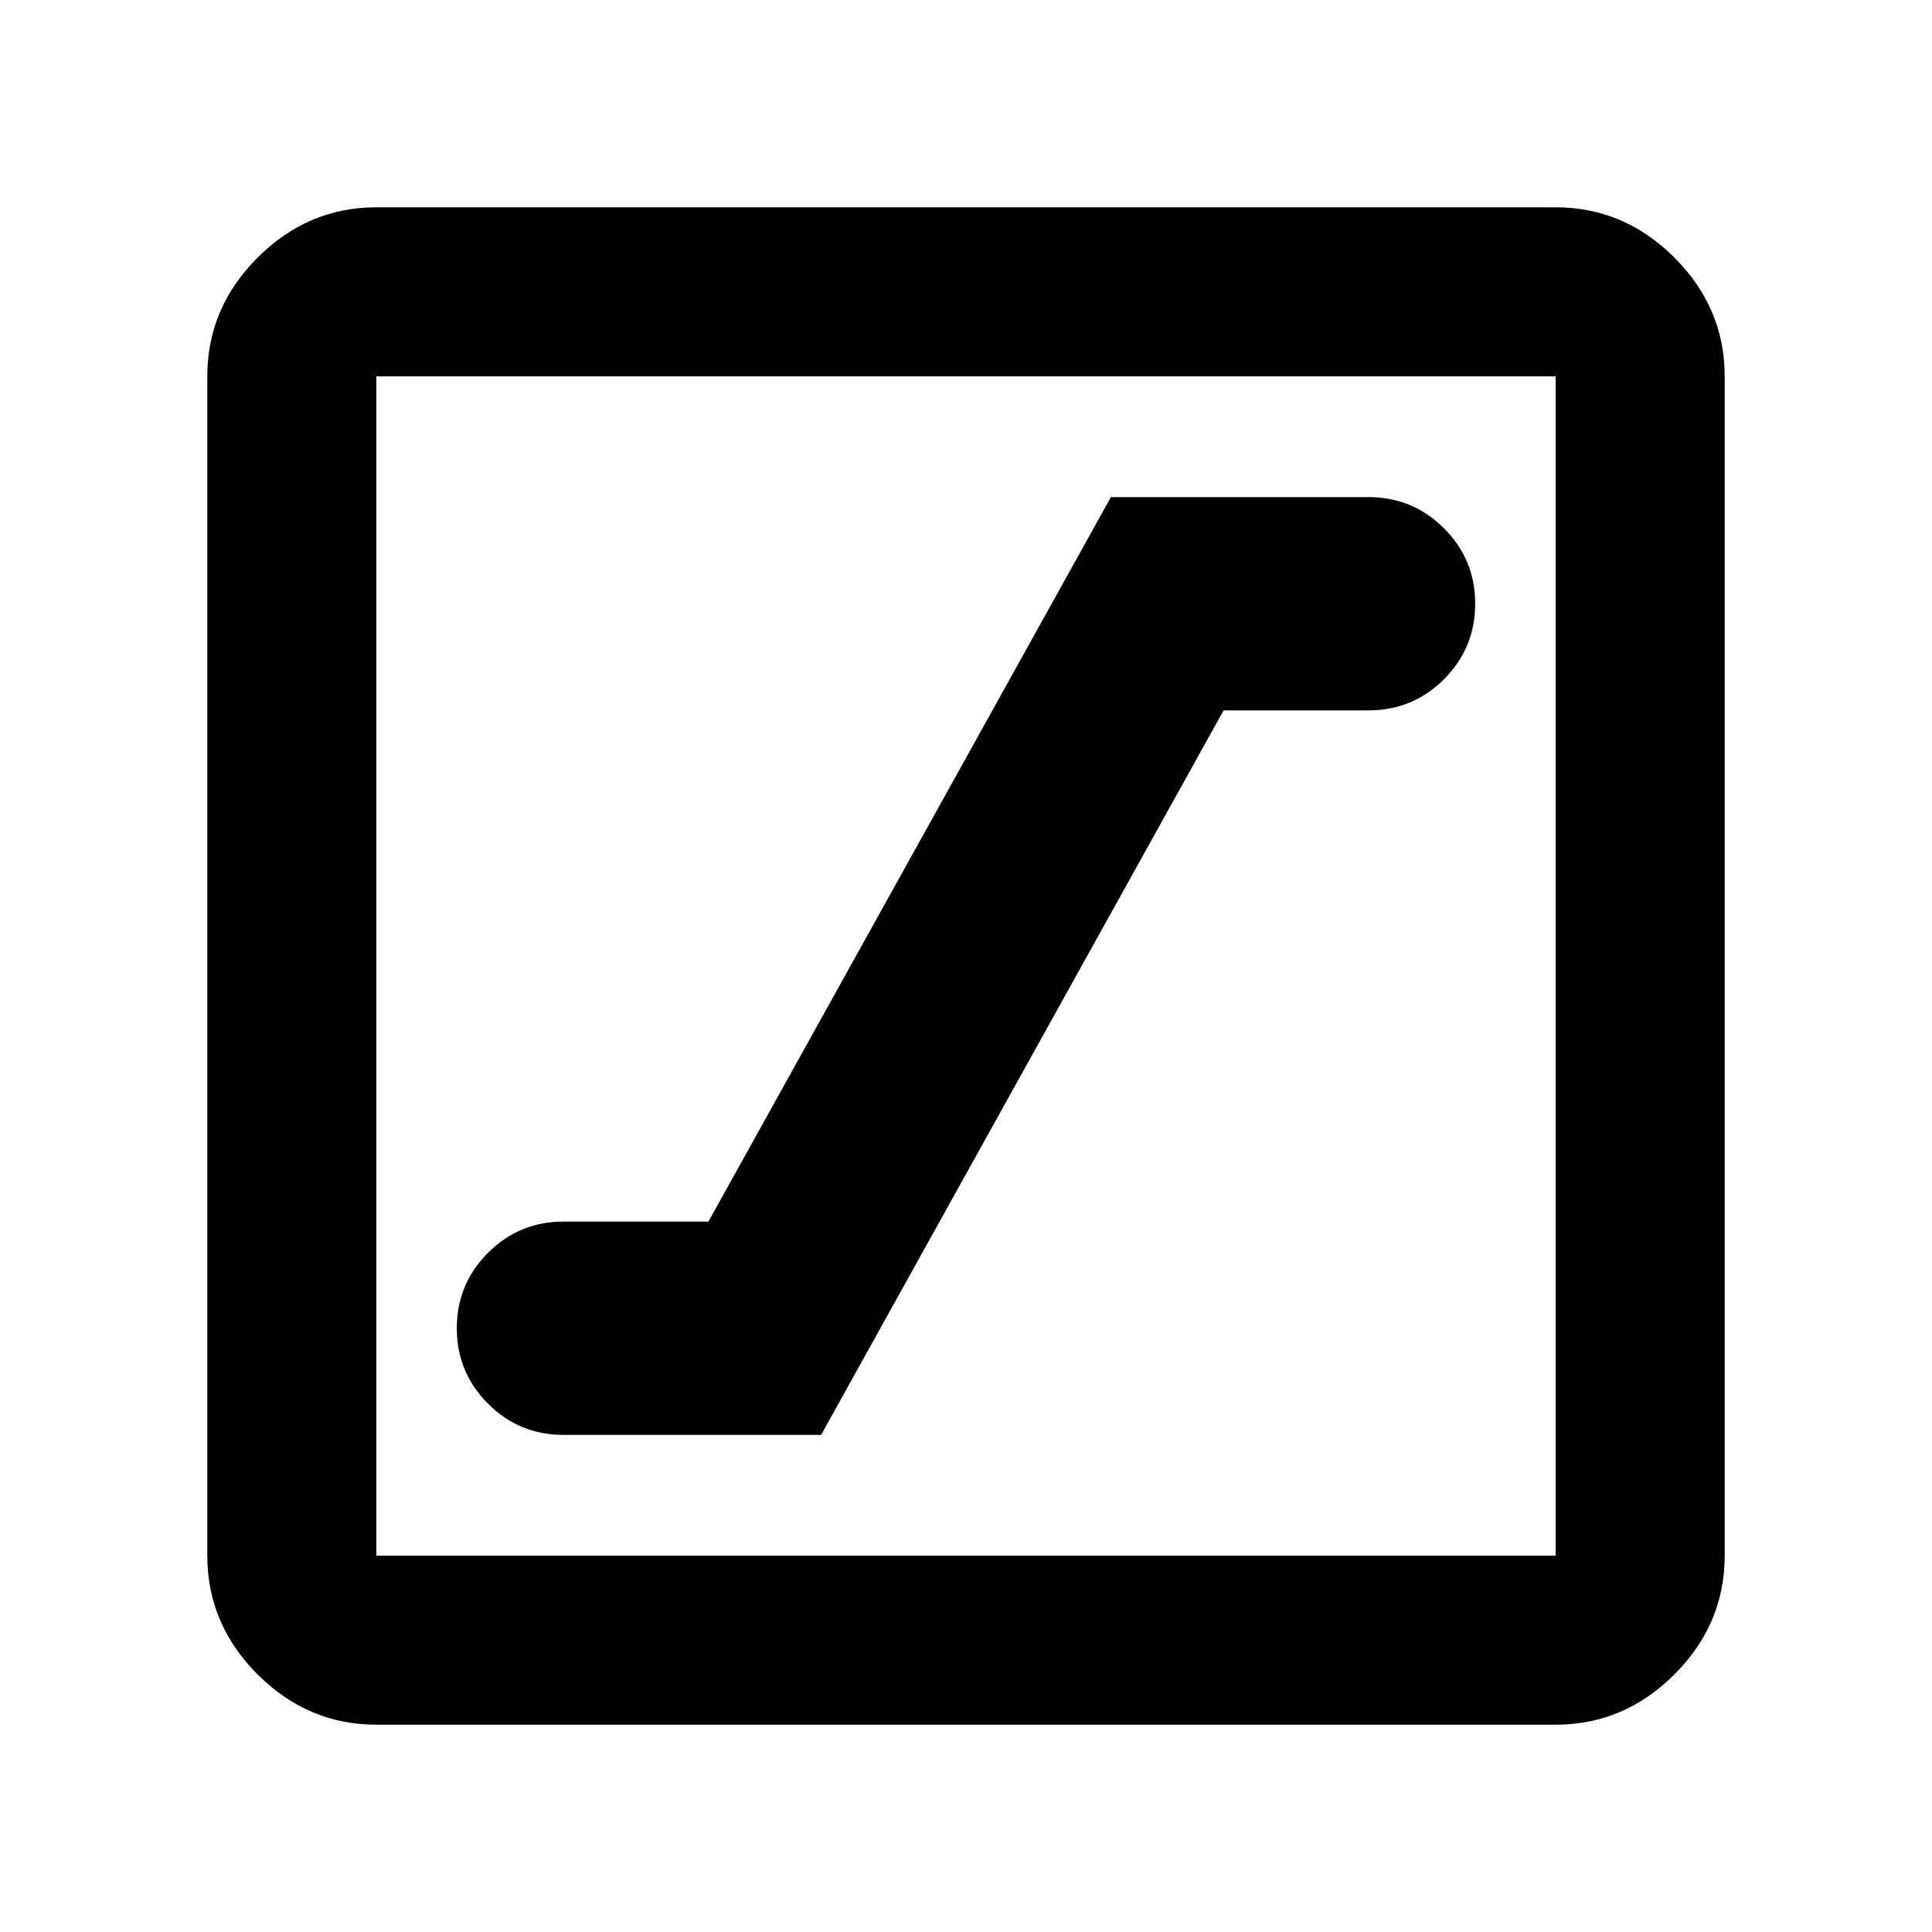 <svg xmlns="http://www.w3.org/2000/svg" height="40" width="40"><path d="M11.667 29.708H17l8.333-15h3q.917 0 1.563-.645.646-.646.646-1.563 0-.917-.646-1.562-.646-.646-1.563-.646H23l-8.333 15h-3q-.917 0-1.563.646-.646.645-.646 1.562t.646 1.562q.646.646 1.563.646Zm-3.875 6q-1.417 0-2.459-1.041-1.041-1.042-1.041-2.459V7.792q0-1.417 1.041-2.459 1.042-1.041 2.459-1.041h24.416q1.417 0 2.459 1.041 1.041 1.042 1.041 2.459v24.416q0 1.417-1.041 2.459-1.042 1.041-2.459 1.041Zm0-3.5h24.416V7.792H7.792v24.416Zm0-24.416v24.416V7.792Z"/></svg>